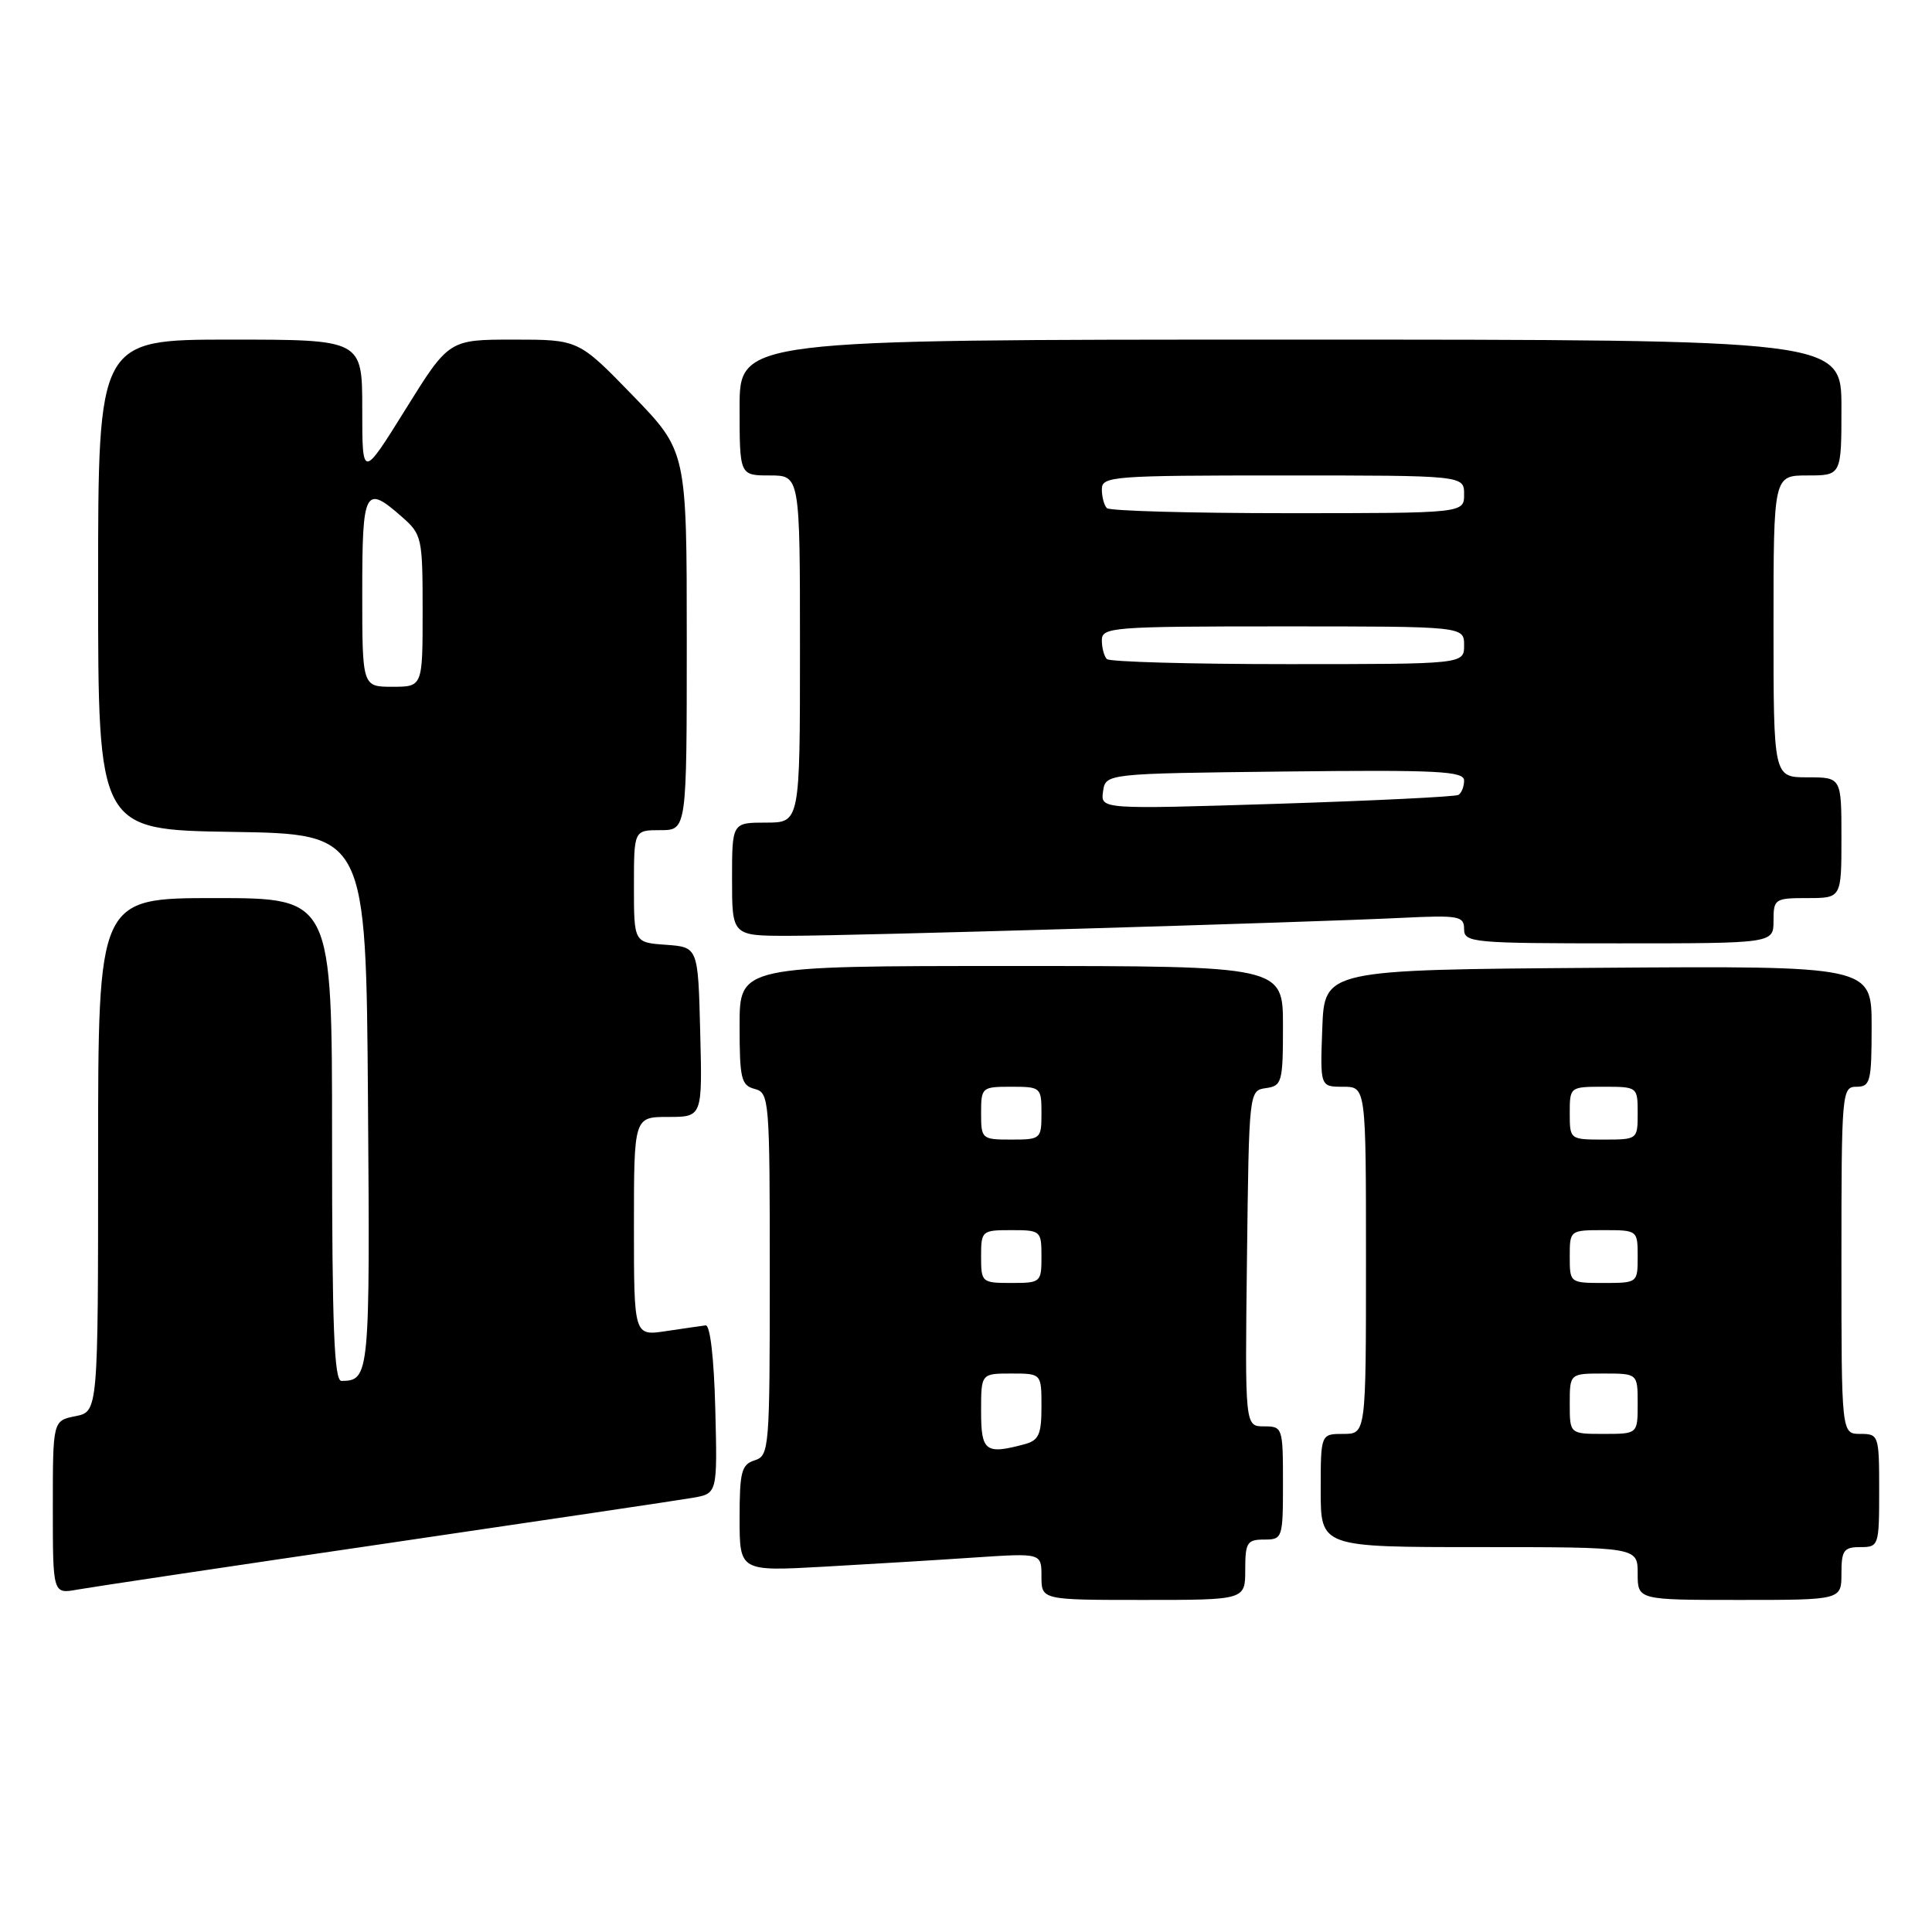 <?xml version="1.0" encoding="UTF-8" standalone="no"?>
<!DOCTYPE svg PUBLIC "-//W3C//DTD SVG 1.1//EN" "http://www.w3.org/Graphics/SVG/1.1/DTD/svg11.dtd" >
<svg xmlns="http://www.w3.org/2000/svg" xmlns:xlink="http://www.w3.org/1999/xlink" version="1.1" viewBox="0 0 256 256">
 <g >
 <path fill="currentColor"
d=" M 165.00 208.00 C 165.00 204.40 165.25 204.00 167.50 204.00 C 169.94 204.00 170.00 203.83 170.00 196.50 C 170.00 189.15 169.95 189.00 167.48 189.00 C 164.96 189.00 164.96 189.00 165.23 166.75 C 165.50 144.53 165.50 144.50 167.75 144.18 C 169.87 143.88 170.00 143.39 170.00 135.93 C 170.00 128.00 170.00 128.00 134.00 128.00 C 98.00 128.00 98.00 128.00 98.00 135.88 C 98.00 142.93 98.21 143.82 100.00 144.29 C 101.93 144.79 102.00 145.65 102.00 168.84 C 102.00 191.99 101.93 192.89 100.00 193.50 C 98.25 194.06 98.00 195.01 98.00 201.18 C 98.00 208.22 98.00 208.22 109.25 207.59 C 115.44 207.24 124.44 206.70 129.25 206.37 C 138.00 205.79 138.00 205.79 138.00 208.89 C 138.00 212.00 138.00 212.00 151.50 212.00 C 165.00 212.00 165.00 212.00 165.00 208.00 Z  M 244.00 208.50 C 244.00 205.43 244.31 205.00 246.50 205.00 C 248.94 205.00 249.00 204.83 249.00 197.50 C 249.00 190.17 248.94 190.00 246.50 190.00 C 244.00 190.00 244.00 190.00 244.00 167.00 C 244.00 144.67 244.06 144.00 246.00 144.00 C 247.83 144.00 248.00 143.33 248.00 135.99 C 248.00 127.98 248.00 127.98 211.75 128.24 C 175.50 128.50 175.50 128.50 175.21 136.25 C 174.92 144.00 174.92 144.00 177.96 144.00 C 181.00 144.00 181.00 144.00 181.00 167.00 C 181.00 190.00 181.00 190.00 178.00 190.00 C 175.00 190.00 175.00 190.00 175.00 197.50 C 175.00 205.00 175.00 205.00 196.00 205.00 C 217.00 205.00 217.00 205.00 217.00 208.50 C 217.00 212.00 217.00 212.00 230.50 212.00 C 244.00 212.00 244.00 212.00 244.00 208.50 Z  M 51.00 204.54 C 71.62 201.51 89.98 198.78 91.78 198.47 C 95.06 197.90 95.06 197.90 94.78 186.70 C 94.61 179.98 94.10 175.55 93.50 175.62 C 92.95 175.69 90.59 176.03 88.25 176.38 C 84.00 177.02 84.00 177.02 84.00 162.51 C 84.00 148.00 84.00 148.00 88.53 148.00 C 93.07 148.00 93.07 148.00 92.78 136.75 C 92.50 125.50 92.50 125.50 88.25 125.19 C 84.00 124.89 84.00 124.89 84.00 117.44 C 84.00 110.00 84.00 110.00 87.50 110.00 C 91.00 110.00 91.00 110.00 91.00 84.89 C 91.00 59.79 91.00 59.79 83.83 52.39 C 76.66 45.00 76.66 45.00 68.07 45.00 C 59.48 45.00 59.48 45.00 53.74 54.23 C 48.00 63.45 48.00 63.45 48.00 54.23 C 48.00 45.00 48.00 45.00 30.50 45.00 C 13.00 45.00 13.00 45.00 13.00 77.48 C 13.00 109.95 13.00 109.95 30.75 110.23 C 48.50 110.50 48.50 110.50 48.76 145.93 C 49.03 182.31 48.97 182.94 45.25 182.98 C 44.28 183.00 44.00 175.94 44.00 151.00 C 44.00 119.00 44.00 119.00 28.50 119.00 C 13.00 119.00 13.00 119.00 13.00 153.03 C 13.00 187.05 13.00 187.05 10.00 187.65 C 7.00 188.25 7.00 188.25 7.00 199.74 C 7.00 211.22 7.00 211.22 10.25 210.63 C 12.04 210.31 30.38 207.56 51.00 204.54 Z  M 235.00 122.00 C 235.00 119.11 235.17 119.00 239.50 119.00 C 244.00 119.00 244.00 119.00 244.00 111.00 C 244.00 103.00 244.00 103.00 239.50 103.00 C 235.00 103.00 235.00 103.00 235.00 83.00 C 235.00 63.00 235.00 63.00 239.50 63.00 C 244.00 63.00 244.00 63.00 244.00 54.00 C 244.00 45.00 244.00 45.00 171.00 45.00 C 98.00 45.00 98.00 45.00 98.00 54.00 C 98.00 63.00 98.00 63.00 102.00 63.00 C 106.00 63.00 106.00 63.00 106.00 86.00 C 106.00 109.00 106.00 109.00 101.50 109.00 C 97.00 109.00 97.00 109.00 97.00 116.50 C 97.00 124.00 97.00 124.00 104.53 124.00 C 112.98 124.00 173.00 122.24 185.75 121.62 C 193.31 121.25 194.00 121.38 194.00 123.11 C 194.00 124.90 195.07 125.00 214.50 125.00 C 235.00 125.00 235.00 125.00 235.00 122.00 Z  M 130.00 187.00 C 130.00 182.00 130.00 182.00 134.00 182.00 C 138.00 182.00 138.00 182.00 138.00 186.38 C 138.00 190.08 137.65 190.86 135.75 191.37 C 130.57 192.76 130.00 192.32 130.00 187.00 Z  M 130.00 166.50 C 130.00 163.08 130.10 163.00 134.00 163.00 C 137.90 163.00 138.00 163.08 138.00 166.50 C 138.00 169.92 137.90 170.00 134.00 170.00 C 130.10 170.00 130.00 169.92 130.00 166.50 Z  M 130.00 147.50 C 130.00 144.08 130.10 144.00 134.00 144.00 C 137.90 144.00 138.00 144.08 138.00 147.50 C 138.00 150.92 137.90 151.00 134.00 151.00 C 130.10 151.00 130.00 150.92 130.00 147.50 Z  M 208.00 186.00 C 208.00 182.00 208.00 182.00 212.50 182.00 C 217.00 182.00 217.00 182.00 217.00 186.00 C 217.00 190.00 217.00 190.00 212.50 190.00 C 208.00 190.00 208.00 190.00 208.00 186.00 Z  M 208.00 166.50 C 208.00 163.02 208.02 163.00 212.50 163.00 C 216.98 163.00 217.00 163.02 217.00 166.50 C 217.00 169.98 216.98 170.00 212.50 170.00 C 208.02 170.00 208.00 169.98 208.00 166.50 Z  M 208.00 147.50 C 208.00 144.02 208.02 144.00 212.50 144.00 C 216.98 144.00 217.00 144.02 217.00 147.50 C 217.00 150.98 216.98 151.00 212.50 151.00 C 208.02 151.00 208.00 150.98 208.00 147.50 Z  M 48.00 78.50 C 48.00 64.83 48.35 64.17 53.25 68.48 C 55.91 70.82 56.00 71.24 56.00 80.95 C 56.00 91.00 56.00 91.00 52.00 91.00 C 48.00 91.00 48.00 91.00 48.00 78.50 Z  M 146.16 104.87 C 146.50 102.50 146.50 102.50 170.25 102.23 C 190.52 102.00 194.00 102.18 194.00 103.42 C 194.00 104.23 193.66 105.08 193.25 105.33 C 192.84 105.57 182.00 106.10 169.16 106.51 C 145.83 107.24 145.83 107.24 146.16 104.87 Z  M 146.67 87.33 C 146.30 86.97 146.00 85.84 146.00 84.83 C 146.00 83.11 147.39 83.00 170.00 83.00 C 194.00 83.00 194.00 83.00 194.00 85.50 C 194.00 88.00 194.00 88.00 170.67 88.00 C 157.83 88.00 147.03 87.70 146.67 87.33 Z  M 146.67 67.33 C 146.30 66.97 146.00 65.84 146.00 64.83 C 146.00 63.11 147.39 63.00 170.00 63.00 C 194.00 63.00 194.00 63.00 194.00 65.50 C 194.00 68.00 194.00 68.00 170.67 68.00 C 157.83 68.00 147.03 67.70 146.67 67.33 Z "/>
</g>
</svg>
